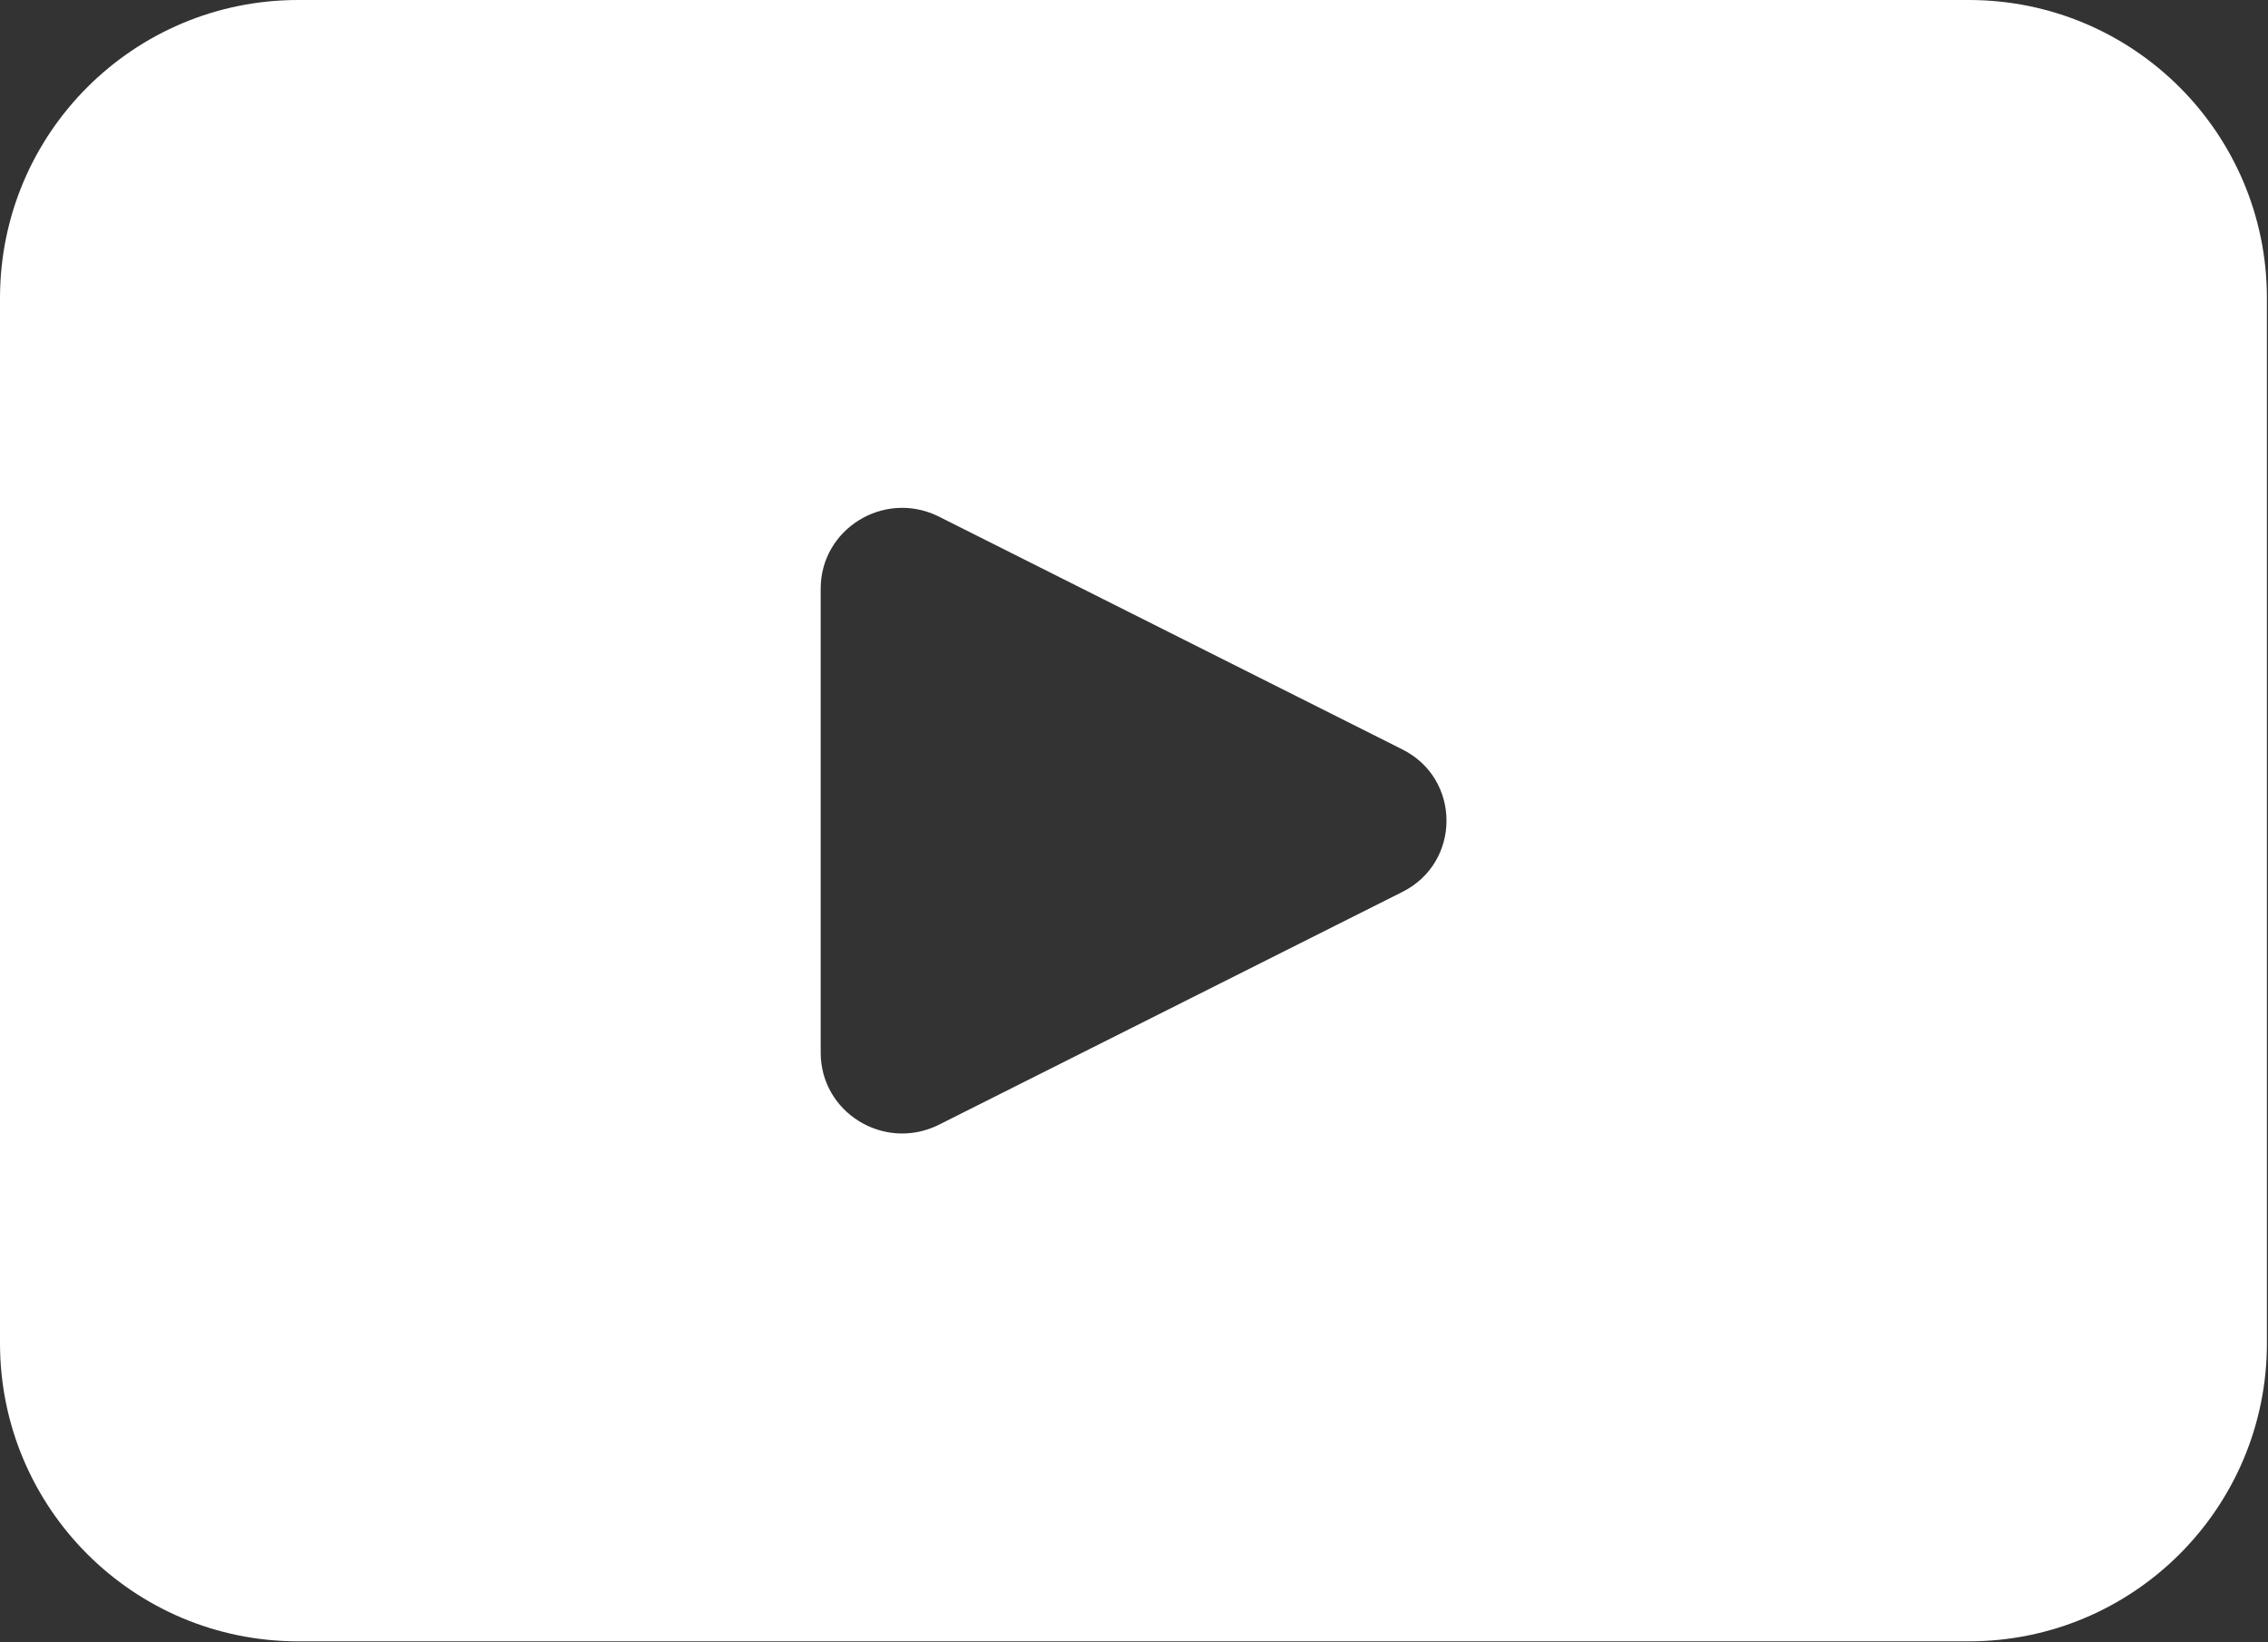 <svg width="20.92" height="15.149" viewBox="0 0 20.92 15.149" fill="none" xmlns="http://www.w3.org/2000/svg" xmlns:xlink="http://www.w3.org/1999/xlink">
	<rect x="0" y="0" width="20.92" height="15.149" fill="#333333" stroke="none"/>
	<desc>
			Created with Pixso.
	</desc>
	<defs/>
	<g style="mix-blend-mode:normal">
		<path id="Path 142" d="M18.16 0L2.75 0C1.23 0 0 1.23 0 2.75L0 12.39C0 13.91 1.23 15.14 2.75 15.14L18.16 15.14C19.68 15.14 20.91 13.91 20.91 12.39L20.91 2.75C20.91 1.23 19.68 0 18.16 0ZM12.93 8.23L8.65 10.38C8.15 10.62 7.57 10.26 7.57 9.71L7.57 5.43C7.57 4.88 8.15 4.52 8.65 4.76L12.93 6.91C13.48 7.18 13.48 7.96 12.93 8.23Z" fill="#FFFFFF" fill-opacity="1" fill-rule="nonzero"/>
	</g>
</svg>
